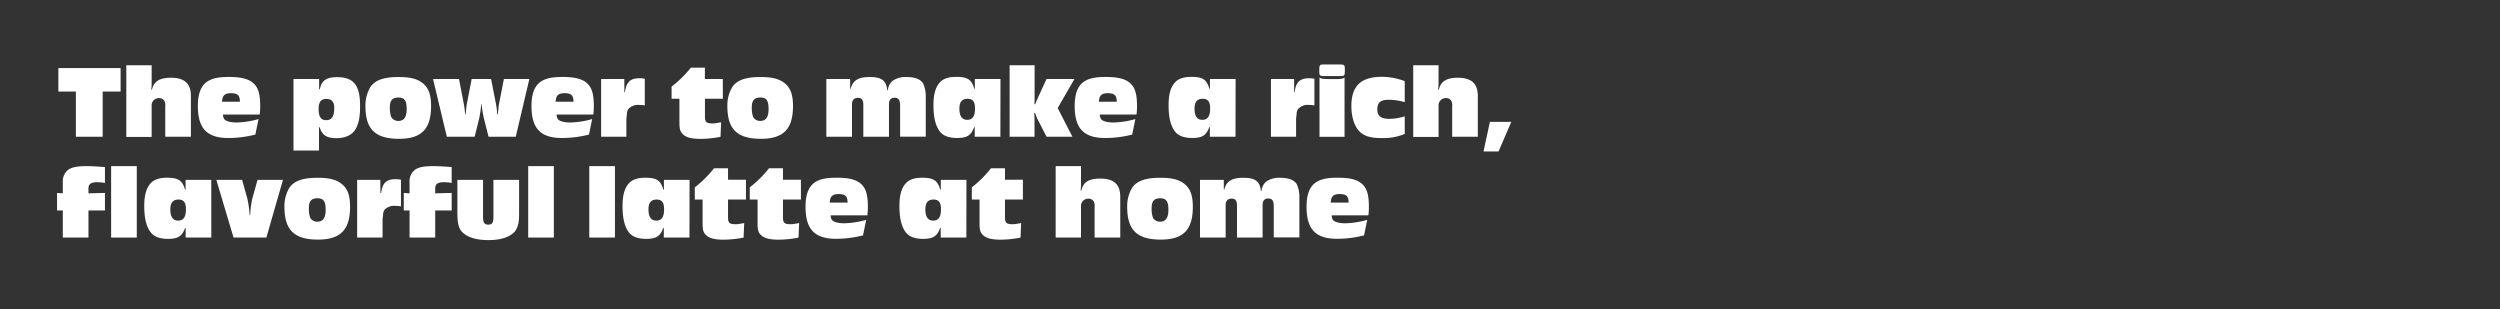 <svg xmlns="http://www.w3.org/2000/svg" viewBox="0 0 728 90"><rect x="0" y="0" width="728" height="90" fill="#333333" stroke="none"/><g id="Layer_2" data-name="Layer 2"><g id="rect"><rect width="728" height="90" fill="none"/></g><g id="The_power_to_make_a_rich_flavorful_latte_at_home" data-name="The power to make a rich, flavorful latte at home"><path d="M35.12,26.66H29.9V39.82H22.1V26.66H17V19.82H35.12Z" fill="#fff"/><path d="M44.16,24.62c0,.3,0,.51-.12,1.5h.21c.54-2.43,2.22-3.48,5.55-3.48,3.93,0,5.79,1.71,5.79,5.31V39.82H48.12V31a3,3,0,0,0-.21-1.56,1.7,1.7,0,0,0-1.62-.87,2.1,2.1,0,0,0-2.13,2.31v9H36.78V19h7.38Z" fill="#fff"/><path d="M74.36,39.19a32.28,32.28,0,0,1-7.8,1c-6.3,0-8.94-2.76-8.94-9.32,0-3.33.78-5.58,2.4-6.87,1.41-1.11,3.36-1.59,6.63-1.59s5.46.48,6.87,1.59c1.62,1.29,2.25,3.21,2.25,6.9a16.67,16.67,0,0,1-.15,2.46H64.94a2.29,2.29,0,0,0,.36,1.31c.45.63,1.8,1,3.63,1a25.1,25.1,0,0,0,6.36-1Zm-4.5-9.57c0-1.88-.66-2.48-2.64-2.48-1.77,0-2.49.71-2.55,2.48Z" fill="#fff"/><path d="M92.93,26h.21c.42-2.52,1.89-3.54,5-3.54,4.86,0,6.72,2.34,6.72,8.42,0,3.45-.48,5.55-1.59,7.14-1,1.41-2.91,2.22-5.31,2.22-2.85,0-4.23-.9-4.86-3.18h-.21v6.78H85.46V23h7.47Zm-.15,5.78C92.78,34,93.44,35,95,35s2.34-1,2.34-3.56c0-1.78-.75-2.64-2.31-2.64S92.78,29.66,92.78,31.75Z" fill="#fff"/><path d="M123.07,24.2c1.74,1.38,2.46,3.36,2.46,6.69,0,6.68-2.79,9.53-9.33,9.53-6.93,0-9.78-2.79-9.78-9.5a10.49,10.49,0,0,1,1.47-5.64c1.44-2,3.93-2.85,8.16-2.85C119.47,22.43,121.45,22.94,123.07,24.2Zm-9.54,7.07a7.85,7.85,0,0,0,.39,2.79,2.3,2.3,0,0,0,2.1,1.15c1.62,0,2.4-1.12,2.4-3.42,0-2.52-.63-3.39-2.37-3.39S113.53,29.18,113.53,31.27Z" fill="#fff"/><path d="M150.19,39.82h-7.92l-1.38-5.46a36.49,36.49,0,0,1-.66-4h-.12a29.16,29.16,0,0,1-.54,4l-1.35,5.46h-8.1L126.1,23h7.56l1.41,7.32a20.94,20.94,0,0,1,.36,3h.15l.18-1.59c.06-.67.15-1.29.18-1.44L137.35,23H143l1.44,7.32a19.51,19.51,0,0,1,.33,3h.18c.09-.78.18-1.53.21-1.78a7.39,7.39,0,0,1,.15-1.25L146.74,23h7.41Z" fill="#fff"/><path d="M171.51,39.19a32.28,32.28,0,0,1-7.8,1c-6.3,0-8.94-2.76-8.94-9.32,0-3.33.78-5.58,2.4-6.87,1.41-1.11,3.36-1.59,6.63-1.59s5.46.48,6.87,1.59c1.62,1.29,2.25,3.21,2.25,6.9a16.67,16.67,0,0,1-.15,2.46H162.09a2.29,2.29,0,0,0,.36,1.31c.45.63,1.8,1,3.63,1a25.1,25.1,0,0,0,6.36-1ZM167,29.62c0-1.88-.66-2.48-2.64-2.48-1.77,0-2.49.71-2.55,2.48Z" fill="#fff"/><path d="M181.82,26.84H182c.36-2.91,1.53-4.05,4.14-4.05a7.76,7.76,0,0,1,1.62.15v7.77a8.59,8.59,0,0,0-1.65-.15A3.78,3.78,0,0,0,183,31.73a2.59,2.59,0,0,0-.45,1.52c-.09.73-.15,1.27-.15,1.56v5h-7.35V23h6.75Z" fill="#fff"/><path d="M210.5,28.76h-5.22v5.18c0,1.59.42,2,2.16,2a6.34,6.34,0,0,0,1.62-.17l.93-.16-.18,4.23a31.13,31.13,0,0,1-5.82.6c-2.49,0-4.08-.39-5-1.23s-1.14-1.59-1.14-3.5V28.76h-2.28V25.22a32.63,32.63,0,0,0,5.61-5.52h4.08V23h5.22Z" fill="#fff"/><path d="M228.46,24.2c1.74,1.38,2.46,3.36,2.46,6.69,0,6.68-2.79,9.53-9.33,9.53-6.93,0-9.78-2.79-9.78-9.5a10.49,10.49,0,0,1,1.47-5.64c1.44-2,3.93-2.85,8.16-2.85C224.86,22.43,226.84,22.94,228.46,24.2Zm-9.54,7.07a7.85,7.85,0,0,0,.39,2.79,2.3,2.3,0,0,0,2.1,1.15c1.62,0,2.4-1.12,2.4-3.42,0-2.52-.63-3.39-2.37-3.39S218.92,29.18,218.92,31.27Z" fill="#fff"/><path d="M247.57,25.85h.15c.6-2.43,2.22-3.42,5.52-3.42,3.48,0,4.83,1,5.13,3.84h.18a4,4,0,0,1,1.38-2.73A6.55,6.55,0,0,1,264,22.43c2.43,0,4.05.63,4.83,1.89a9.08,9.08,0,0,1,.75,3.48v12h-7.47V30.71c0-1.59-.48-2.25-1.59-2.25s-1.65.62-1.65,1.92v9.44h-7.47V30.58c0-1.5-.45-2.09-1.56-2.09s-1.74.66-1.74,1.89v9.44h-7.47V23h6.93Z" fill="#fff"/><path d="M291.31,39.82h-7.47V37h-.15c-.9,2.46-2.07,3.18-5,3.18-2.43,0-4.14-.66-5.1-2-1.2-1.65-1.77-4.08-1.77-7.55,0-3.27.63-5.4,2-6.78,1-1,2.49-1.47,4.68-1.47,3.3,0,4.44.78,5.22,3.48h.15V23h7.47Zm-11.94-8.24c0,2.25.75,3.32,2.28,3.32s2.28-1,2.28-3.3c0-2-.63-2.84-2.19-2.84S279.37,29.66,279.37,31.58Z" fill="#fff"/><path d="M301.27,28.43c0,.11,0,.45,0,.92,0,.13,0,.55-.05,1h.23c.27-.73.39-1,.57-1.41L304.75,23h8.13L308,31.46l4.29,8.36h-7.53L302,34.46c-.24-.67-.42-1.06-.6-1.59h-.23c.05.86.08,1.43.08,1.7v5.25H294V19h7.28Z" fill="#fff"/><path d="M329.69,39.19a32.28,32.28,0,0,1-7.8,1c-6.3,0-8.94-2.76-8.94-9.32,0-3.33.78-5.58,2.4-6.87,1.41-1.11,3.36-1.59,6.63-1.59s5.46.48,6.87,1.59c1.62,1.29,2.25,3.21,2.25,6.9a16.67,16.67,0,0,1-.15,2.46H320.27a2.29,2.29,0,0,0,.36,1.31c.45.63,1.8,1,3.63,1a25.1,25.1,0,0,0,6.36-1Zm-4.5-9.57c0-1.88-.66-2.48-2.64-2.48-1.77,0-2.49.71-2.55,2.48Z" fill="#fff"/><path d="M359.78,39.82h-7.47V37h-.15c-.9,2.46-2.07,3.18-5,3.18-2.43,0-4.14-.66-5.1-2-1.2-1.65-1.77-4.08-1.77-7.55,0-3.27.63-5.4,2-6.78,1-1,2.49-1.47,4.68-1.47,3.3,0,4.44.78,5.22,3.48h.15V23h7.47Zm-11.94-8.24c0,2.25.75,3.32,2.28,3.32s2.28-1,2.28-3.3c0-2-.63-2.84-2.19-2.84S347.84,29.66,347.84,31.58Z" fill="#fff"/><path d="M376.85,26.84H377c.36-2.91,1.53-4.05,4.14-4.05a7.76,7.76,0,0,1,1.62.15v7.77a8.59,8.59,0,0,0-1.65-.15,3.78,3.78,0,0,0-3.09,1.17,2.59,2.59,0,0,0-.45,1.52c-.09.73-.15,1.27-.15,1.56v5H370.1V23h6.75Z" fill="#fff"/><path d="M391.62,20.84c0,1.11-.21,1.35-1.32,1.32h-4.8c-1.11,0-1.35-.21-1.32-1.32v-.75c0-1.14.21-1.35,1.32-1.32h4.8c1.11,0,1.35.21,1.32,1.32Zm-.09,19h-7.29V22.58c.54.36.78.42,2.82.45h1.65c2,0,2.28-.09,2.82-.45Z" fill="#fff"/><path d="M409.06,39a16.26,16.26,0,0,1-6.9,1.2c-3.09,0-5-.6-6.36-2s-2.28-4.07-2.28-7.31c0-5.85,2.79-8.52,8.85-8.52a18.71,18.71,0,0,1,6.69,1.26v6.12a16.42,16.42,0,0,0-4.74-.69c-2.25,0-3.24.81-3.24,2.69,0,2.07,1,2.86,3.57,2.86a14.52,14.52,0,0,0,4.41-.75Z" fill="#fff"/><path d="M418.9,24.62c0,.3,0,.51-.12,1.5H419c.54-2.43,2.22-3.48,5.55-3.48,3.93,0,5.79,1.71,5.79,5.31V39.82h-7.47V31a3,3,0,0,0-.21-1.56,1.7,1.7,0,0,0-1.62-.87,2.1,2.1,0,0,0-2.13,2.31v9h-7.38V19h7.38Z" fill="#fff"/><path d="M436.37,44.11H432l1.86-8.63h6.24Z" fill="#fff"/><path d="M30.56,61.28h-4.8v7.89H18.29V61.28H16.61v-5.1l1.68.12V53.06a4.27,4.27,0,0,1,1.38-3.45c1-.87,2.64-1.23,5.49-1.23,1.5,0,3,.09,5.4.27v4.62a12.81,12.81,0,0,0-2.25-.21c-1.83,0-2.55.54-2.55,1.83V56.3l4.8-.12Z" fill="#fff"/><path d="M39.83,69.17H32.36V48.38h7.47Z" fill="#fff"/><path d="M61.53,69.17H54.06V66.38h-.15c-.9,2.46-2.07,3.18-5,3.18-2.43,0-4.14-.66-5.1-2C42.6,65.93,42,63.5,42,60c0-3.27.63-5.4,2-6.78,1-1,2.49-1.47,4.68-1.47,3.3,0,4.44.78,5.22,3.48h.15V52.37h7.47ZM49.59,60.92c0,2.25.75,3.33,2.28,3.33s2.28-1,2.28-3.3c0-2-.63-2.85-2.19-2.85S49.59,59,49.59,60.92Z" fill="#fff"/><path d="M77.57,69.17H68l-5-16.8h7.5l1.5,5.34a29.7,29.7,0,0,1,.69,4.92h.18a24.5,24.5,0,0,1,.63-4.92L75,52.37H82.4Z" fill="#fff"/><path d="M99.48,53.54c1.74,1.38,2.46,3.36,2.46,6.69,0,6.69-2.79,9.54-9.33,9.54-6.93,0-9.78-2.79-9.78-9.51a10.49,10.49,0,0,1,1.47-5.64c1.44-2,3.93-2.85,8.16-2.85C95.88,51.77,97.86,52.28,99.48,53.54Zm-9.54,7.08a7.89,7.89,0,0,0,.39,2.79,2.29,2.29,0,0,0,2.1,1.14c1.62,0,2.4-1.11,2.4-3.42,0-2.52-.63-3.39-2.37-3.39S89.94,58.52,89.94,60.62Z" fill="#fff"/><path d="M110.78,56.18H111c.36-2.91,1.53-4,4.14-4a7.76,7.76,0,0,1,1.62.15v7.77a9.49,9.49,0,0,0-1.65-.15A3.78,3.78,0,0,0,112,61.07a2.6,2.6,0,0,0-.45,1.53c-.09.72-.15,1.26-.15,1.56v5H104V52.37h6.75Z" fill="#fff"/><path d="M131.53,61.28h-4.8v7.89h-7.47V61.28h-1.68v-5.1l1.68.12V53.06a4.27,4.27,0,0,1,1.38-3.45c1-.87,2.64-1.23,5.49-1.23,1.5,0,3,.09,5.4.27v4.62a12.81,12.81,0,0,0-2.25-.21c-1.83,0-2.55.54-2.55,1.83V56.3l4.8-.12Z" fill="#fff"/><path d="M151.16,62.42c0,2.79-.48,4.32-1.62,5.4-1.53,1.38-4,2.1-7.35,2.1-3.66,0-6.36-.9-7.8-2.55-.81-.93-1.2-2.55-1.2-5V52.37h7.47V63.23c0,1.62.39,2.19,1.53,2.19s1.5-.57,1.5-2.19V52.37h7.47Z" fill="#fff"/><path d="M161.28,69.17h-7.47V48.38h7.47Z" fill="#fff"/><path d="M179.07,69.17H171.6V48.38h7.47Z" fill="#fff"/><path d="M200.77,69.17H193.3V66.38h-.15c-.9,2.46-2.07,3.18-5,3.18-2.43,0-4.14-.66-5.1-2-1.2-1.65-1.77-4.08-1.77-7.56,0-3.27.63-5.4,2-6.78,1-1,2.49-1.47,4.68-1.47,3.3,0,4.44.78,5.22,3.48h.15V52.37h7.47Zm-11.94-8.25c0,2.25.75,3.33,2.28,3.33s2.28-1,2.28-3.3c0-2-.63-2.85-2.19-2.85S188.83,59,188.83,60.92Z" fill="#fff"/><path d="M217.23,58.1H212v5.19c0,1.59.42,2,2.16,2a6.38,6.38,0,0,0,1.62-.18l.93-.15-.18,4.23a31.13,31.13,0,0,1-5.82.6c-2.49,0-4.08-.39-5-1.23S204.6,67,204.6,65V58.1h-2.28V54.56A32.63,32.63,0,0,0,207.93,49H212v3.33h5.22Z" fill="#fff"/><path d="M233.24,58.1H228v5.19c0,1.59.42,2,2.16,2a6.38,6.38,0,0,0,1.62-.18l.93-.15-.18,4.23a31.13,31.13,0,0,1-5.82.6c-2.49,0-4.08-.39-5-1.23S220.61,67,220.61,65V58.1h-2.28V54.56A32.63,32.63,0,0,0,223.94,49H228v3.33h5.22Z" fill="#fff"/><path d="M251.31,68.54a32.28,32.28,0,0,1-7.8,1c-6.3,0-8.94-2.76-8.94-9.33,0-3.33.78-5.58,2.4-6.87,1.41-1.11,3.36-1.59,6.63-1.59,3.42,0,5.46.48,6.87,1.59,1.62,1.29,2.25,3.21,2.25,6.9a16.67,16.67,0,0,1-.15,2.46H241.89a2.3,2.3,0,0,0,.36,1.32c.45.63,1.8,1,3.63,1a25.56,25.56,0,0,0,6.36-1ZM246.81,59c0-1.89-.66-2.49-2.64-2.49-1.77,0-2.49.72-2.55,2.49Z" fill="#fff"/><path d="M281.4,69.17h-7.47V66.38h-.15c-.9,2.46-2.07,3.18-5,3.18-2.43,0-4.14-.66-5.1-2-1.2-1.65-1.77-4.08-1.77-7.56,0-3.27.63-5.4,2-6.78,1-1,2.49-1.47,4.68-1.47,3.3,0,4.44.78,5.22,3.48h.15V52.37h7.47Zm-11.94-8.25c0,2.25.75,3.33,2.28,3.33s2.28-1,2.28-3.3c0-2-.63-2.85-2.19-2.85S269.46,59,269.46,60.92Z" fill="#fff"/><path d="M297.87,58.1h-5.22v5.19c0,1.59.42,2,2.16,2a6.38,6.38,0,0,0,1.62-.18l.93-.15-.18,4.23a31.13,31.13,0,0,1-5.82.6c-2.49,0-4.08-.39-5-1.23S285.24,67,285.24,65V58.1H283V54.56A32.63,32.63,0,0,0,288.57,49h4.08v3.33h5.22Z" fill="#fff"/><path d="M314.79,54c0,.3,0,.51-.12,1.5h.21C315.42,53,317.1,52,320.43,52c3.93,0,5.79,1.71,5.79,5.31V69.17h-7.47V60.29a3,3,0,0,0-.21-1.56,1.7,1.7,0,0,0-1.62-.87,2.1,2.1,0,0,0-2.13,2.31v9h-7.38V48.38h7.38Z" fill="#fff"/><path d="M344.89,53.54c1.74,1.38,2.46,3.36,2.46,6.69,0,6.69-2.79,9.54-9.33,9.54-6.93,0-9.78-2.79-9.78-9.51a10.49,10.49,0,0,1,1.47-5.64c1.44-2,3.93-2.85,8.16-2.85C341.29,51.77,343.27,52.28,344.89,53.54Zm-9.54,7.08a7.89,7.89,0,0,0,.39,2.79,2.29,2.29,0,0,0,2.1,1.14c1.62,0,2.4-1.11,2.4-3.42,0-2.52-.63-3.39-2.37-3.39S335.35,58.52,335.35,60.62Z" fill="#fff"/><path d="M356.37,55.19h.15c.6-2.43,2.22-3.42,5.52-3.42,3.48,0,4.83,1,5.13,3.84h.17a4.05,4.05,0,0,1,1.38-2.73,6.57,6.57,0,0,1,4.08-1.11c2.43,0,4.05.63,4.83,1.89a8.9,8.9,0,0,1,.75,3.48v12h-7.46V60.05c0-1.59-.49-2.25-1.59-2.25s-1.66.63-1.66,1.92v9.45h-7.46V59.93c0-1.5-.45-2.1-1.56-2.1s-1.74.66-1.74,1.89v9.45h-7.47V52.37h6.93Z" fill="#fff"/><path d="M397.21,68.54a32.28,32.28,0,0,1-7.8,1c-6.3,0-8.94-2.76-8.94-9.33,0-3.33.78-5.58,2.4-6.87,1.41-1.11,3.36-1.59,6.63-1.59,3.42,0,5.46.48,6.87,1.59,1.62,1.29,2.25,3.21,2.25,6.9a16.67,16.67,0,0,1-.15,2.46H387.79a2.3,2.3,0,0,0,.36,1.32c.45.63,1.8,1,3.63,1a25.56,25.56,0,0,0,6.36-1ZM392.71,59c0-1.89-.66-2.49-2.64-2.49-1.77,0-2.49.72-2.55,2.49Z" fill="#fff"/></g></g></svg>